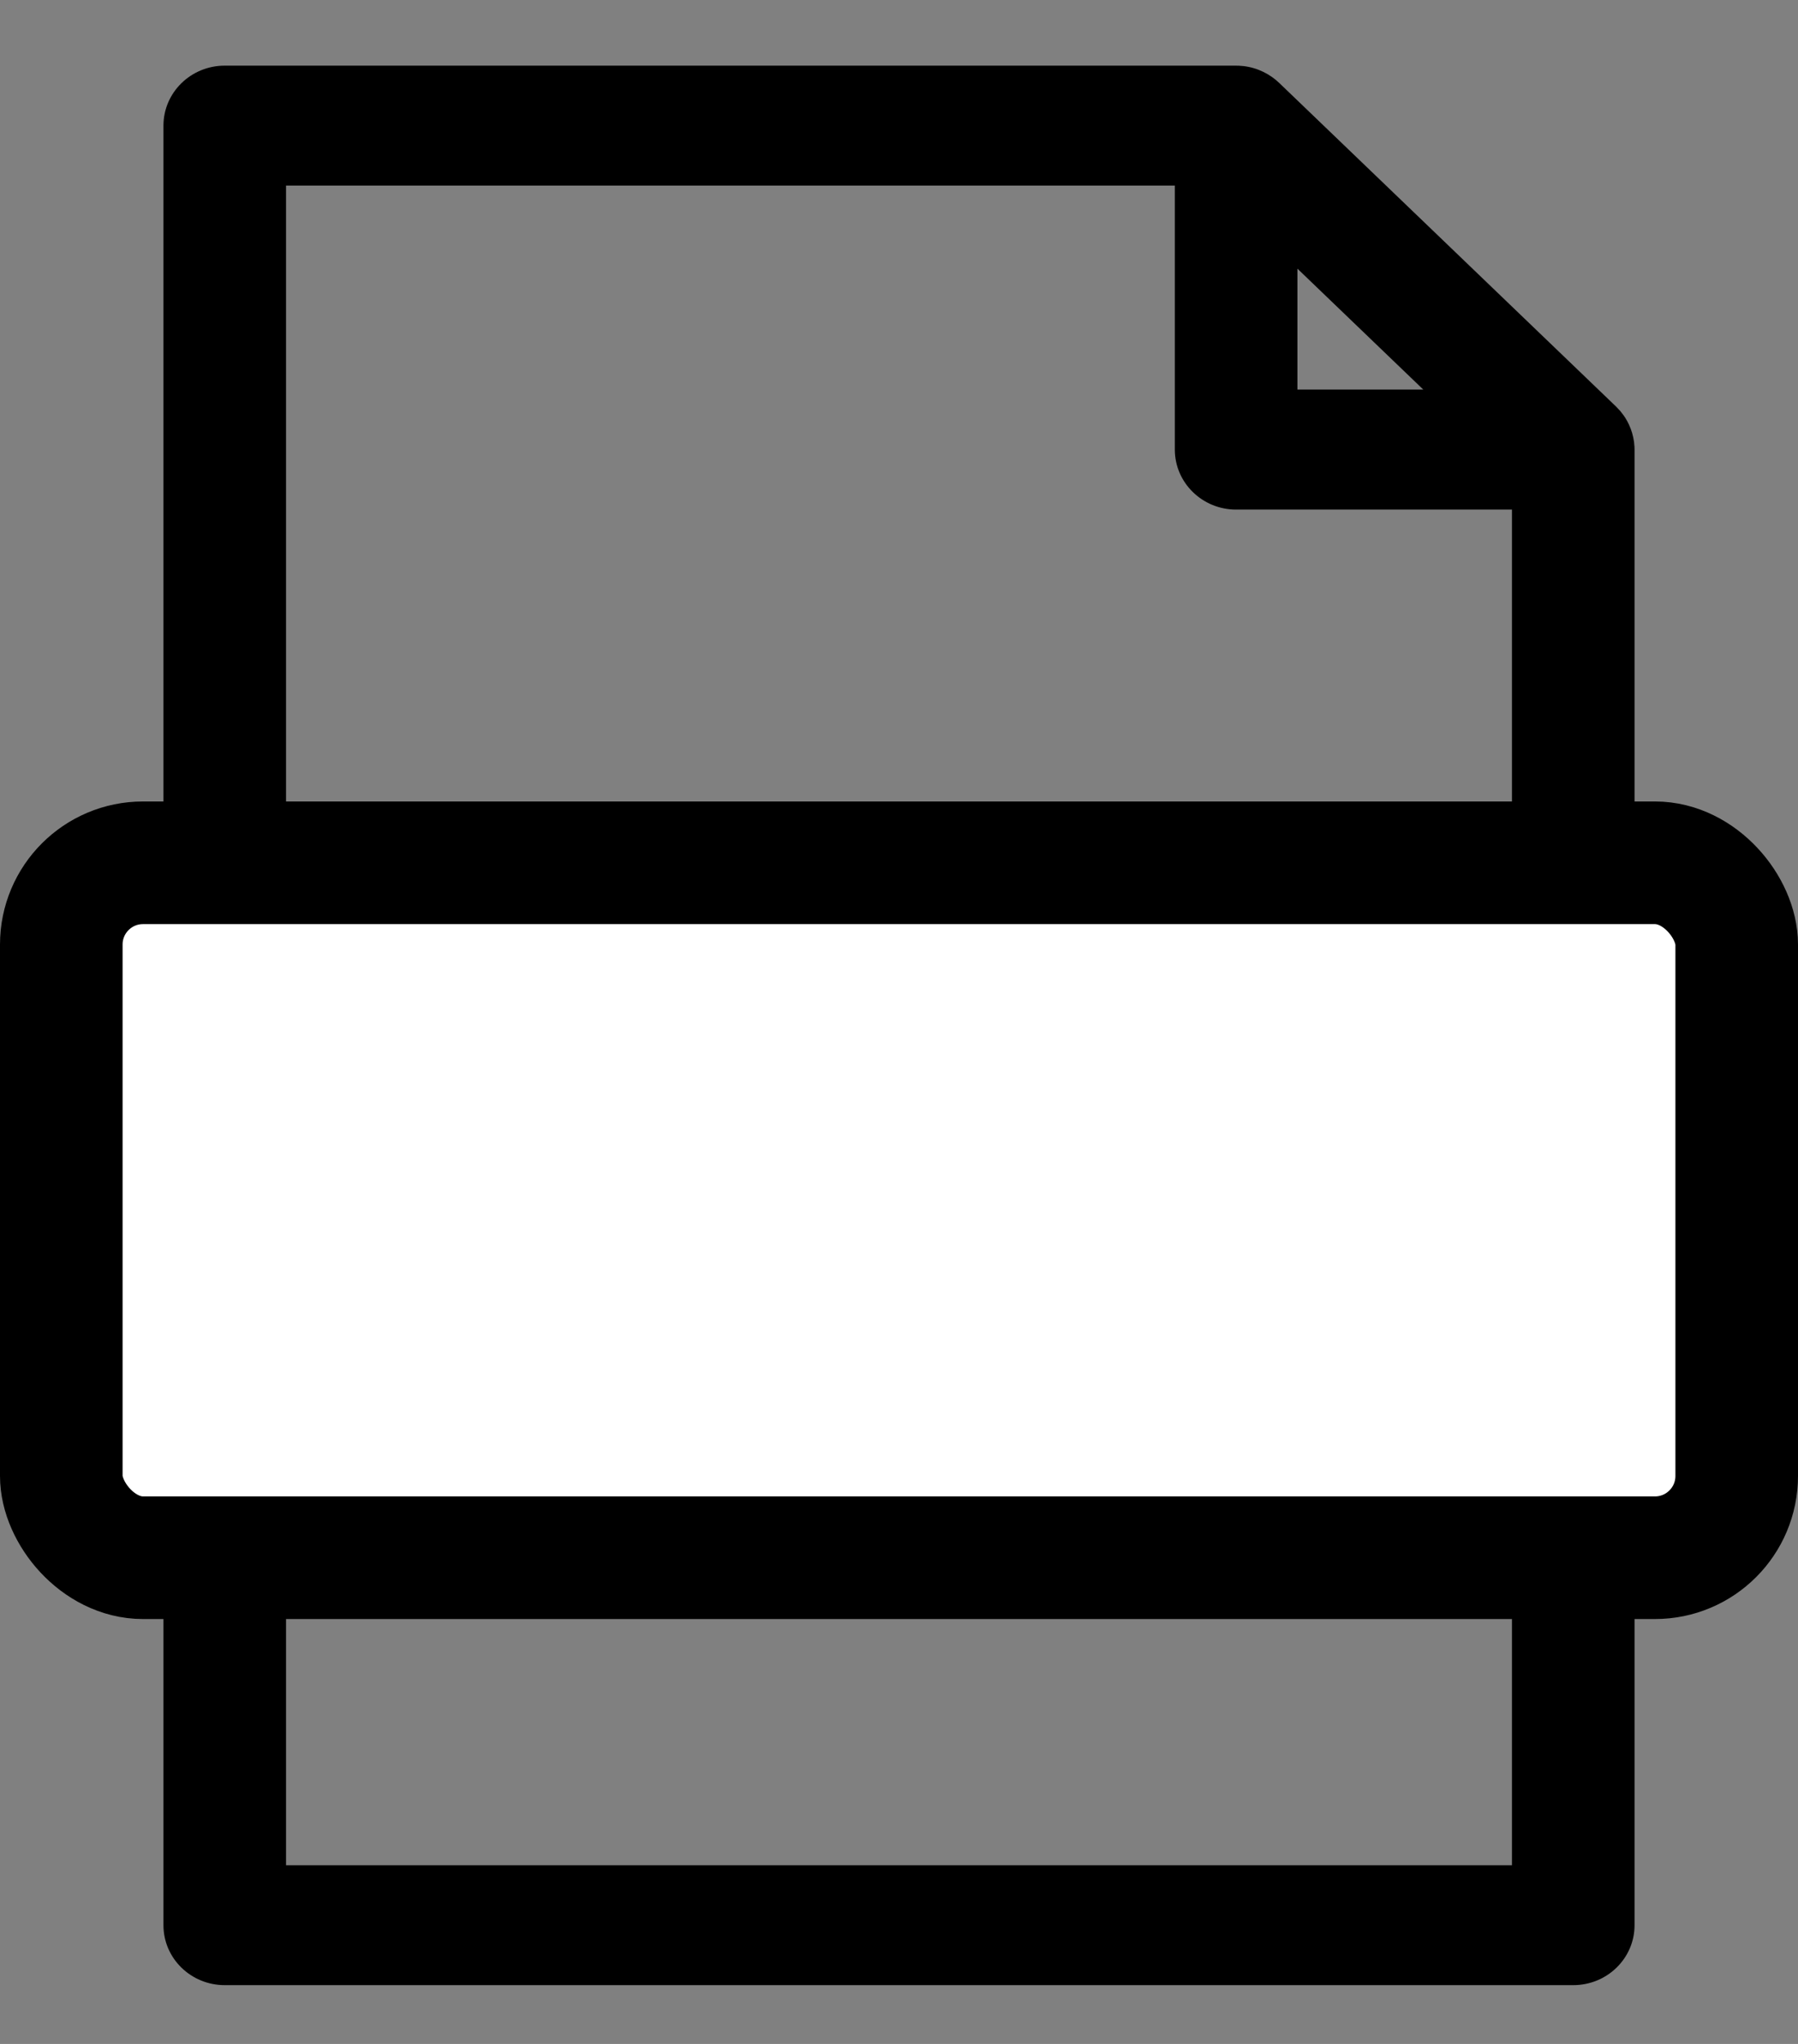 <?xml version="1.0" encoding="UTF-8"?>
<svg width="22px" height="25px" viewBox="0 0 22 25" version="1.1" xmlns="http://www.w3.org/2000/svg" xmlns:xlink="http://www.w3.org/1999/xlink">
    <rect x="0" y="0" width="22" height="25" fill="#808080" stroke="none"/>
    <!-- Generator: Sketch 59 (86127) - https://sketch.com -->
    <title>样本（图例）</title>
    <desc>Created with Sketch.</desc>
    <g id="页面-1" stroke="none" stroke-width="1" fill="none" fill-rule="evenodd">
        <g id="编组-93备份" transform="translate(-876, -122)">
            <g id="编组-72" transform="translate(36, 89)">
                <g id="编组-54" transform="translate(0, 0.858)">
                    <g id="编组-68" transform="translate(824, 15.945)">
                        <g id="编组-67" transform="translate(16, 17)">
                            <g id="样本（图例）">
                                <g id="形状-2" transform="translate(2, 0)" fill="#000000" fill-rule="nonzero">
                                    <path d="M17.999,4.656 C17.999,4.654 17.998,4.652 17.998,4.651 C17.997,4.635 17.996,4.62 17.994,4.605 C17.994,4.602 17.993,4.6 17.993,4.598 C17.983,4.527 17.963,4.459 17.934,4.396 C17.934,4.395 17.934,4.395 17.934,4.395 C17.92,4.364 17.903,4.334 17.885,4.305 C17.882,4.302 17.88,4.299 17.878,4.295 C17.87,4.283 17.862,4.271 17.853,4.26 C17.85,4.255 17.847,4.251 17.843,4.247 C17.837,4.239 17.83,4.23 17.823,4.222 C17.818,4.216 17.813,4.211 17.807,4.205 C17.802,4.2 17.797,4.194 17.792,4.189 C17.787,4.184 17.782,4.178 17.776,4.172 L13.659,0.218 C13.542,0.103 13.386,0.025 13.213,0.005 C13.212,0.005 13.212,0.005 13.211,0.005 C13.194,0.003 13.177,0.002 13.16,0.001 C13.156,0.001 13.153,0.001 13.149,0.001 C13.141,0 13.133,-9.76996262e-14 13.125,-9.76996262e-14 L0.75,-9.76996262e-14 C0.336,-9.76996262e-14 0,0.328 0,0.734 L0,22.745 C0,23.15 0.336,23.478 0.75,23.478 L17.25,23.478 C17.664,23.478 18,23.15 18,22.745 L18,4.696 C18,4.682 18,4.669 17.999,4.656 L17.999,4.656 Z M13.875,2.483 L15.415,3.962 L13.875,3.962 L13.875,2.483 L13.875,2.483 Z M16.5,22.011 L1.5,22.011 L1.5,1.467 L12.375,1.467 L12.375,4.696 C12.375,5.101 12.711,5.43 13.125,5.43 L16.5,5.43 L16.5,22.011 L16.5,22.011 Z" id="形状"></path>
                                </g>
                                <g id="编组-61" transform="translate(0, 9)" fill="#FFFFFF" stroke="#000000" stroke-width="1.5">
                                    <rect id="矩形" x="0.75" y="0.75" width="20.5" height="8.5" rx="1"></rect>
                                </g>
                            </g>
                        </g>
                    </g>
                </g>
            </g>
        </g>
    </g>
</svg>